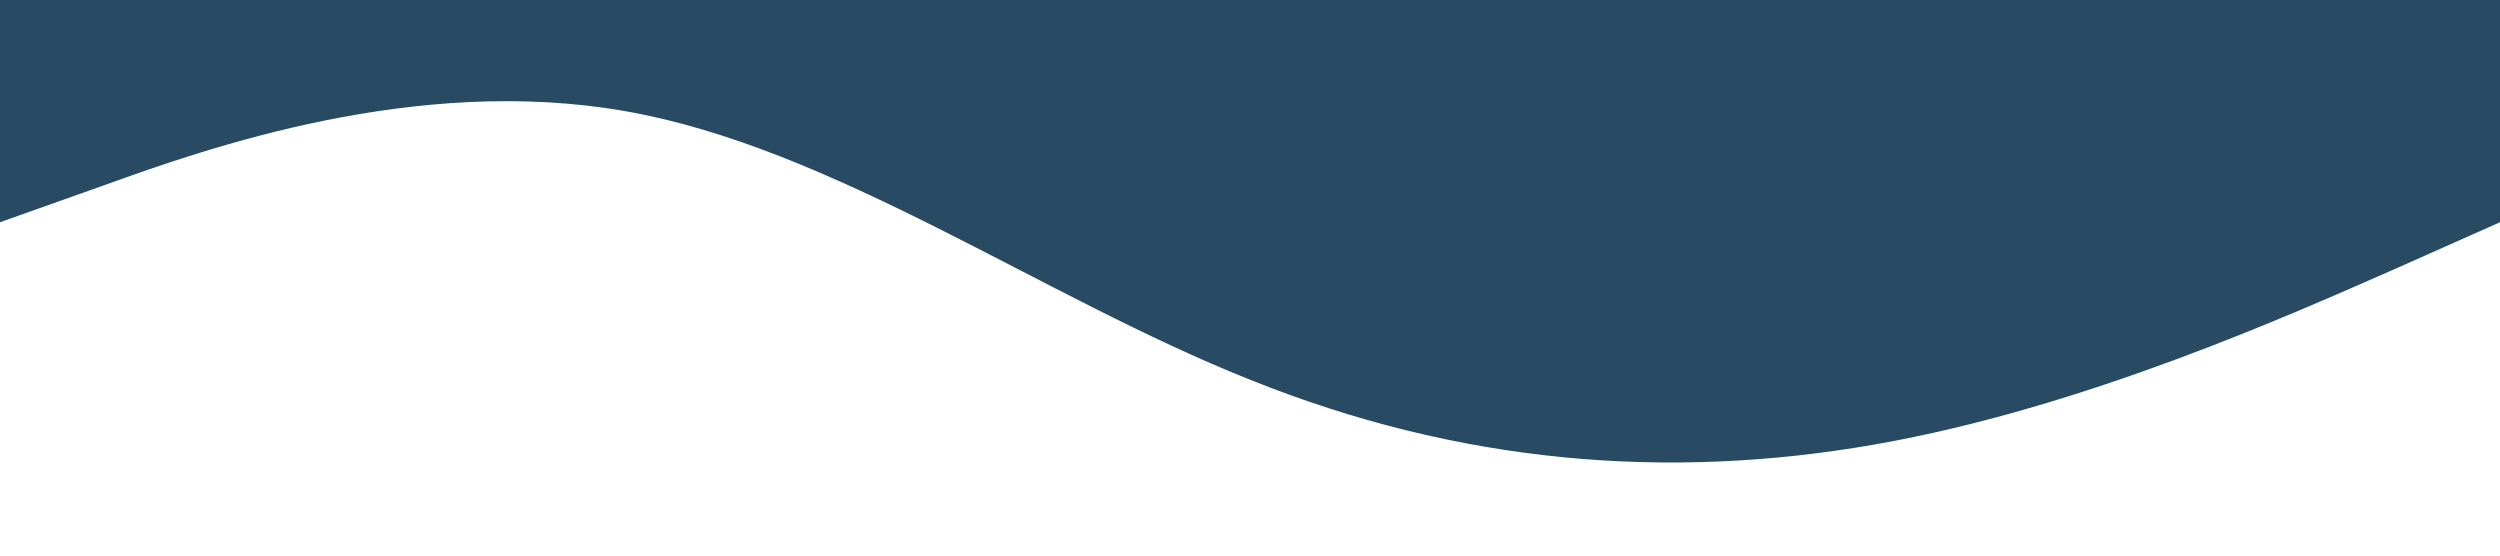 <?xml version="1.0" standalone="no"?><svg xmlns="http://www.w3.org/2000/svg" viewBox="0 0 1440 320"><path fill="#284b63" fill-opacity="1" d="M0,128L60,106.7C120,85,240,43,360,64C480,85,600,171,720,218.7C840,267,960,277,1080,256C1200,235,1320,181,1380,154.7L1440,128L1440,0L1380,0C1320,0,1200,0,1080,0C960,0,840,0,720,0C600,0,480,0,360,0C240,0,120,0,60,0L0,0Z"></path></svg>